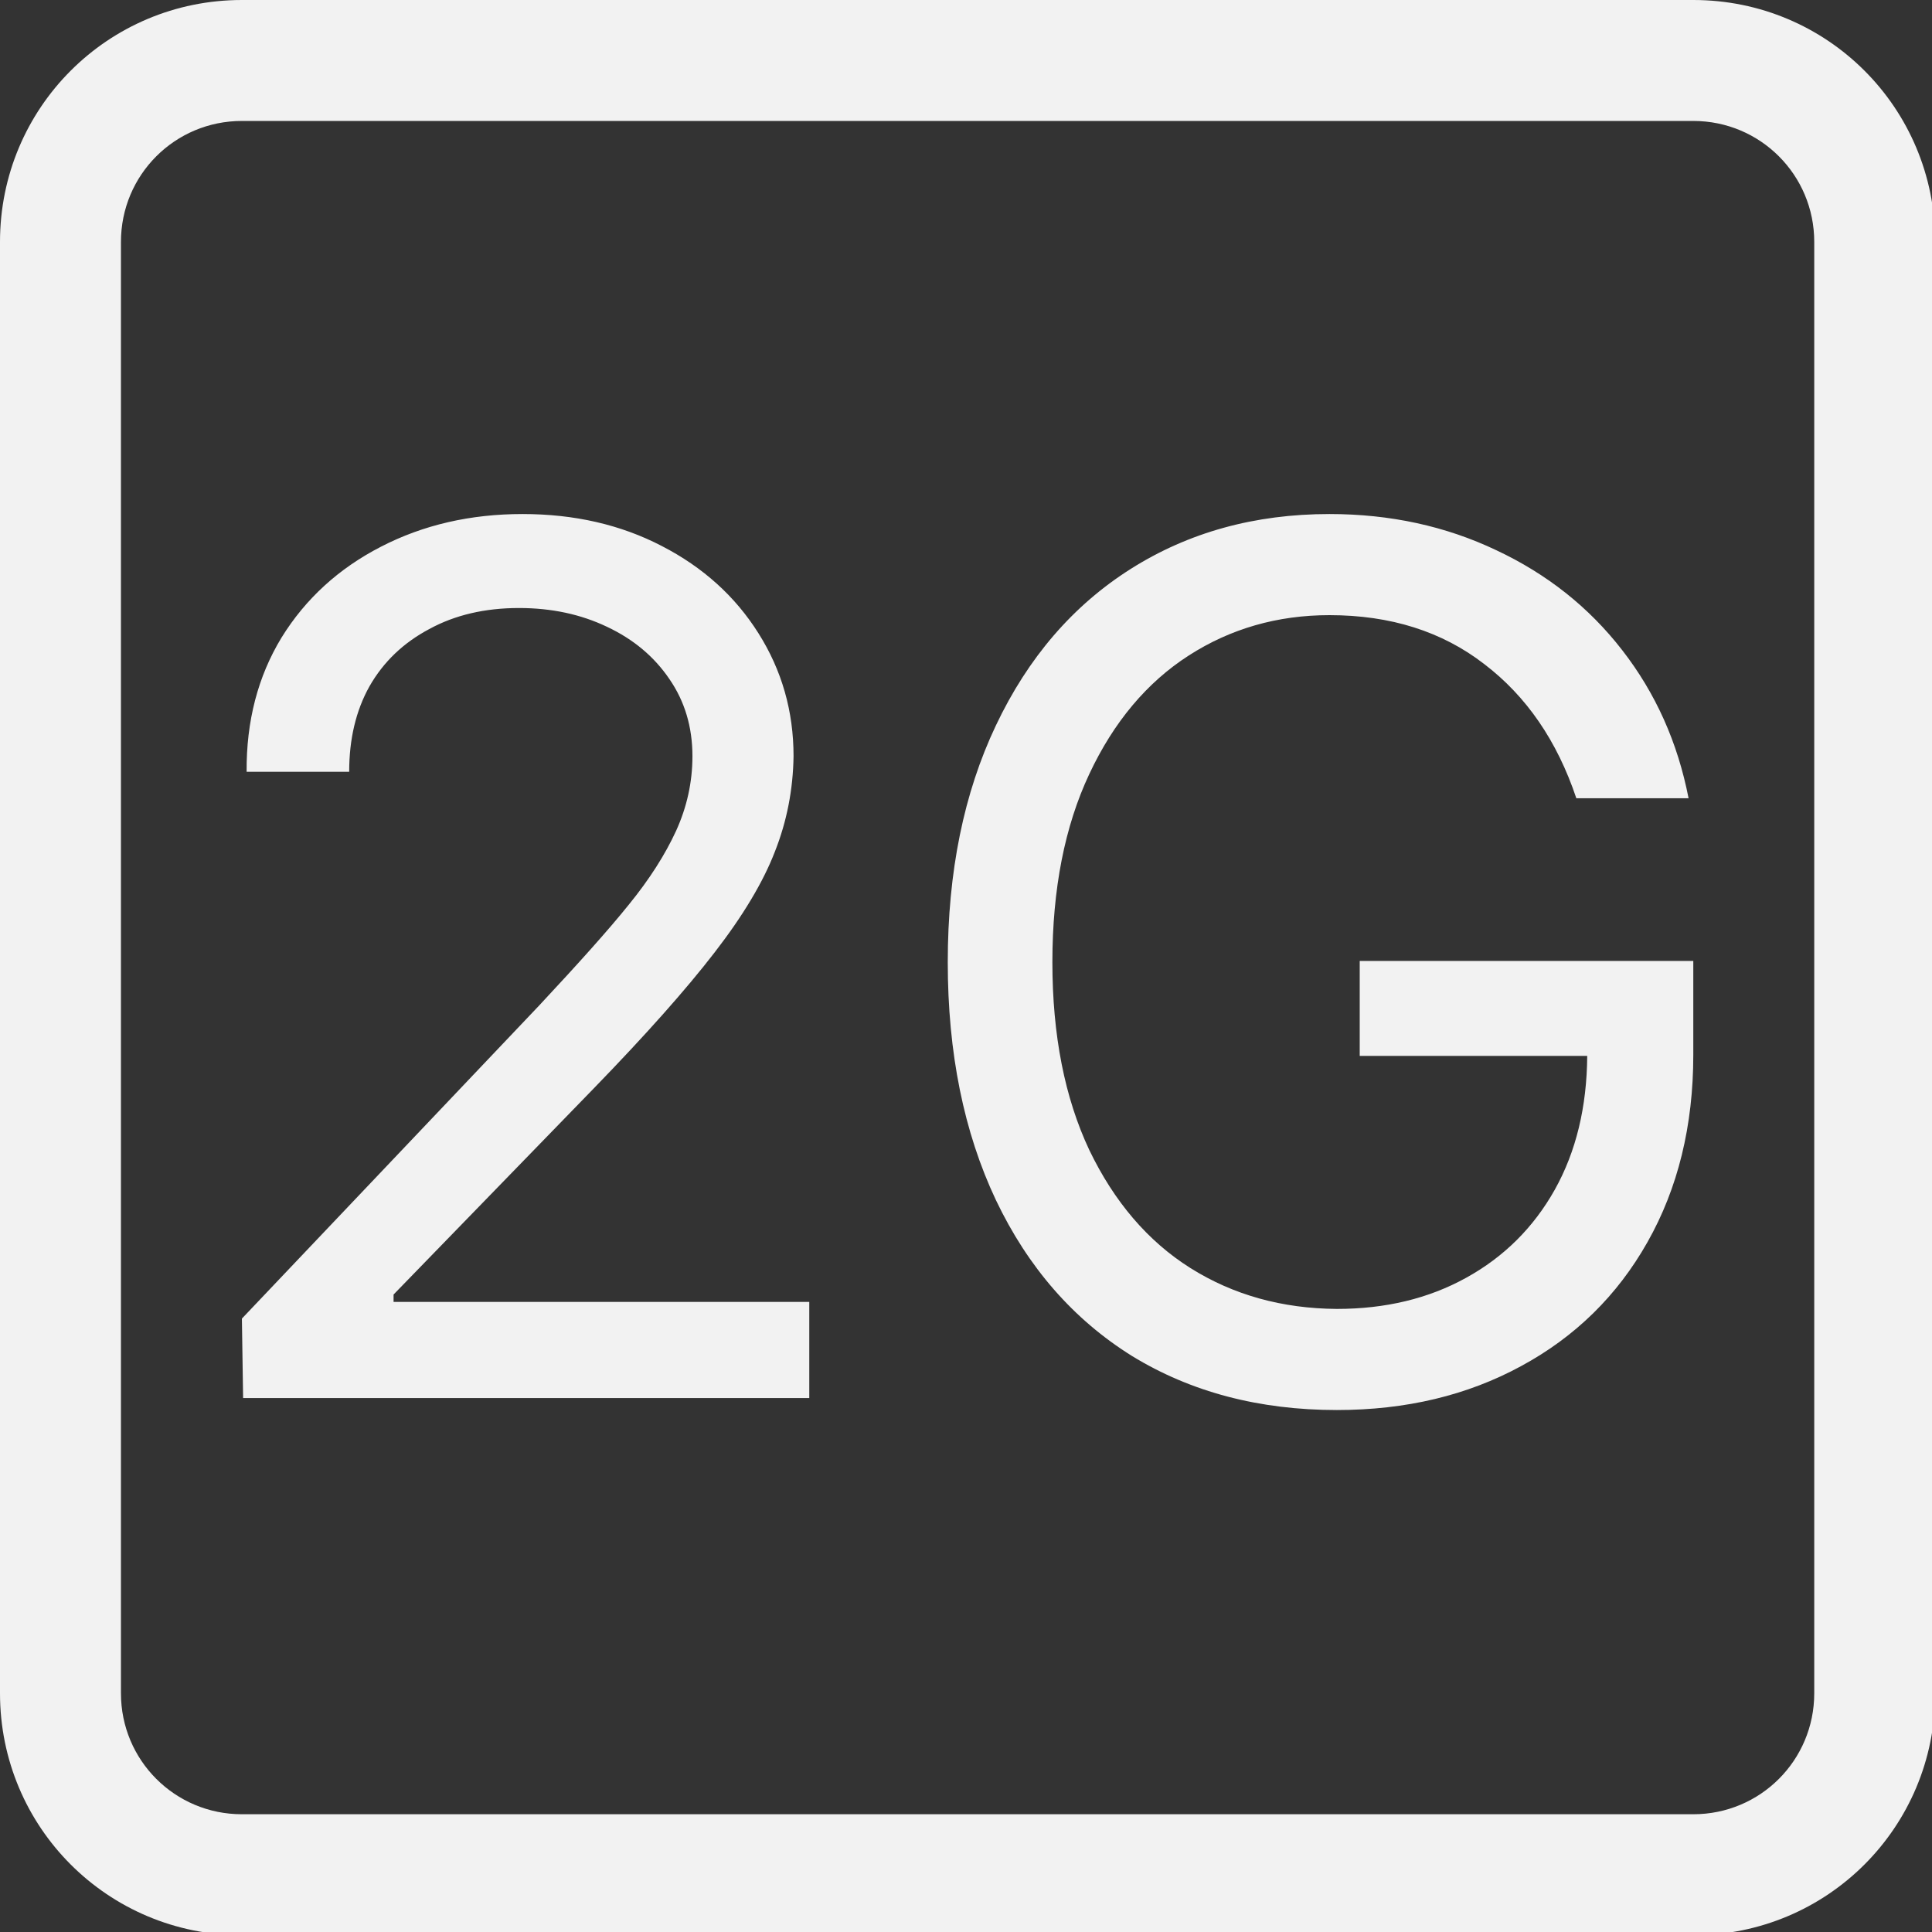<?xml version="1.0" encoding="UTF-8" standalone="no"?>
<!-- Created with Inkscape (http://www.inkscape.org/) -->

<svg
   width="16"
   height="16"
   viewBox="0 0 4.233 4.233"
   version="1.1"
   id="svg830"
   inkscape:version="1.1.1 (3bf5ae0d25, 2021-09-20, custom)"
   sodipodi:docname="network-cellular-2g-symbolic.svg"
   xmlns:inkscape="http://www.inkscape.org/namespaces/inkscape"
   xmlns:sodipodi="http://sodipodi.sourceforge.net/DTD/sodipodi-0.dtd"
   xmlns="http://www.w3.org/2000/svg"
   xmlns:svg="http://www.w3.org/2000/svg">
  <rect x="0" y="0" width="4.233" height="4.233" fill="#333333" stroke="none"/>
  <sodipodi:namedview
     id="namedview832"
     pagecolor="#ffffff"
     bordercolor="#666666"
     borderopacity="1.0"
     inkscape:pageshadow="2"
     inkscape:pageopacity="0.0"
     inkscape:pagecheckerboard="0"
     inkscape:document-units="px"
     showgrid="false"
     units="px"
     inkscape:zoom="24.968749"
     inkscape:cx="0.68085108"
     inkscape:cy="10.232791"
     inkscape:window-width="1920"
     inkscape:window-height="1019"
     inkscape:window-x="0"
     inkscape:window-y="0"
     inkscape:window-maximized="1"
     inkscape:current-layer="svg830" />
  <defs
     id="defs827" />
  <path
     id="path10013"
     style="fill:#f2f2f2;stroke-width:0.255"
     d="M 2 0 C 0.892 0 0 0.892 0 2 L 0 14 C 0 15.108 0.892 16 2 16 L 14 16 C 15.108 16 16 15.108 16 14 L 16 2 C 16 0.892 15.108 0 14 0 L 2 0 z M 2 1 L 14 1 C 14.554 1 15 1.446 15 2 L 15 14 C 15 14.554 14.554 15 14 15 L 2 15 C 1.446 15 1 14.554 1 14 L 1 2 C 1 1.446 1.446 1 2 1 z M 4.32 4.25 C 3.889 4.25 3.499 4.34 3.15 4.52 C 2.802 4.699 2.527 4.949 2.328 5.271 C 2.132 5.593 2.036 5.963 2.039 6.381 L 2.887 6.381 C 2.887 6.112 2.942 5.876 3.055 5.674 C 3.171 5.471 3.336 5.314 3.549 5.201 C 3.761 5.085 4.009 5.027 4.291 5.027 C 4.56 5.027 4.802 5.079 5.018 5.182 C 5.237 5.285 5.409 5.429 5.535 5.615 C 5.661 5.798 5.725 6.01 5.725 6.252 C 5.725 6.468 5.679 6.673 5.59 6.869 C 5.5 7.065 5.37 7.27 5.197 7.482 C 5.028 7.692 4.781 7.967 4.459 8.312 L 2 10.902 L 2.01 11.559 L 6.691 11.559 L 6.691 10.764 L 3.254 10.764 L 3.254 10.703 L 4.908 9 C 5.34 8.555 5.673 8.18 5.908 7.875 C 6.144 7.57 6.31 7.292 6.406 7.043 C 6.506 6.791 6.557 6.527 6.561 6.252 C 6.561 5.88 6.464 5.542 6.271 5.236 C 6.079 4.931 5.813 4.69 5.471 4.514 C 5.132 4.338 4.749 4.25 4.32 4.25 z M 10.992 4.25 C 10.375 4.25 9.828 4.401 9.35 4.703 C 8.872 5.005 8.5 5.437 8.234 5.998 C 7.969 6.556 7.836 7.208 7.836 7.955 C 7.836 8.705 7.969 9.361 8.234 9.922 C 8.5 10.48 8.875 10.909 9.359 11.211 C 9.847 11.51 10.412 11.658 11.053 11.658 C 11.624 11.658 12.131 11.537 12.576 11.295 C 13.024 11.053 13.372 10.711 13.621 10.27 C 13.873 9.825 14 9.308 14 8.721 L 14 7.945 L 11.242 7.945 L 11.242 8.73 L 13.123 8.73 C 13.12 9.152 13.031 9.521 12.855 9.836 C 12.68 10.148 12.435 10.392 12.123 10.564 C 11.811 10.737 11.454 10.822 11.053 10.822 C 10.601 10.819 10.197 10.707 9.842 10.484 C 9.49 10.262 9.212 9.936 9.006 9.508 C 8.803 9.076 8.701 8.559 8.701 7.955 C 8.701 7.351 8.803 6.832 9.006 6.4 C 9.208 5.969 9.483 5.642 9.828 5.42 C 10.173 5.198 10.561 5.086 10.992 5.086 C 11.497 5.086 11.923 5.221 12.271 5.49 C 12.62 5.756 12.874 6.125 13.033 6.6 L 13.961 6.6 C 13.871 6.138 13.688 5.73 13.412 5.375 C 13.137 5.02 12.789 4.745 12.371 4.549 C 11.953 4.35 11.493 4.25 10.992 4.25 z "
     transform="scale(0.265)" />
</svg>
